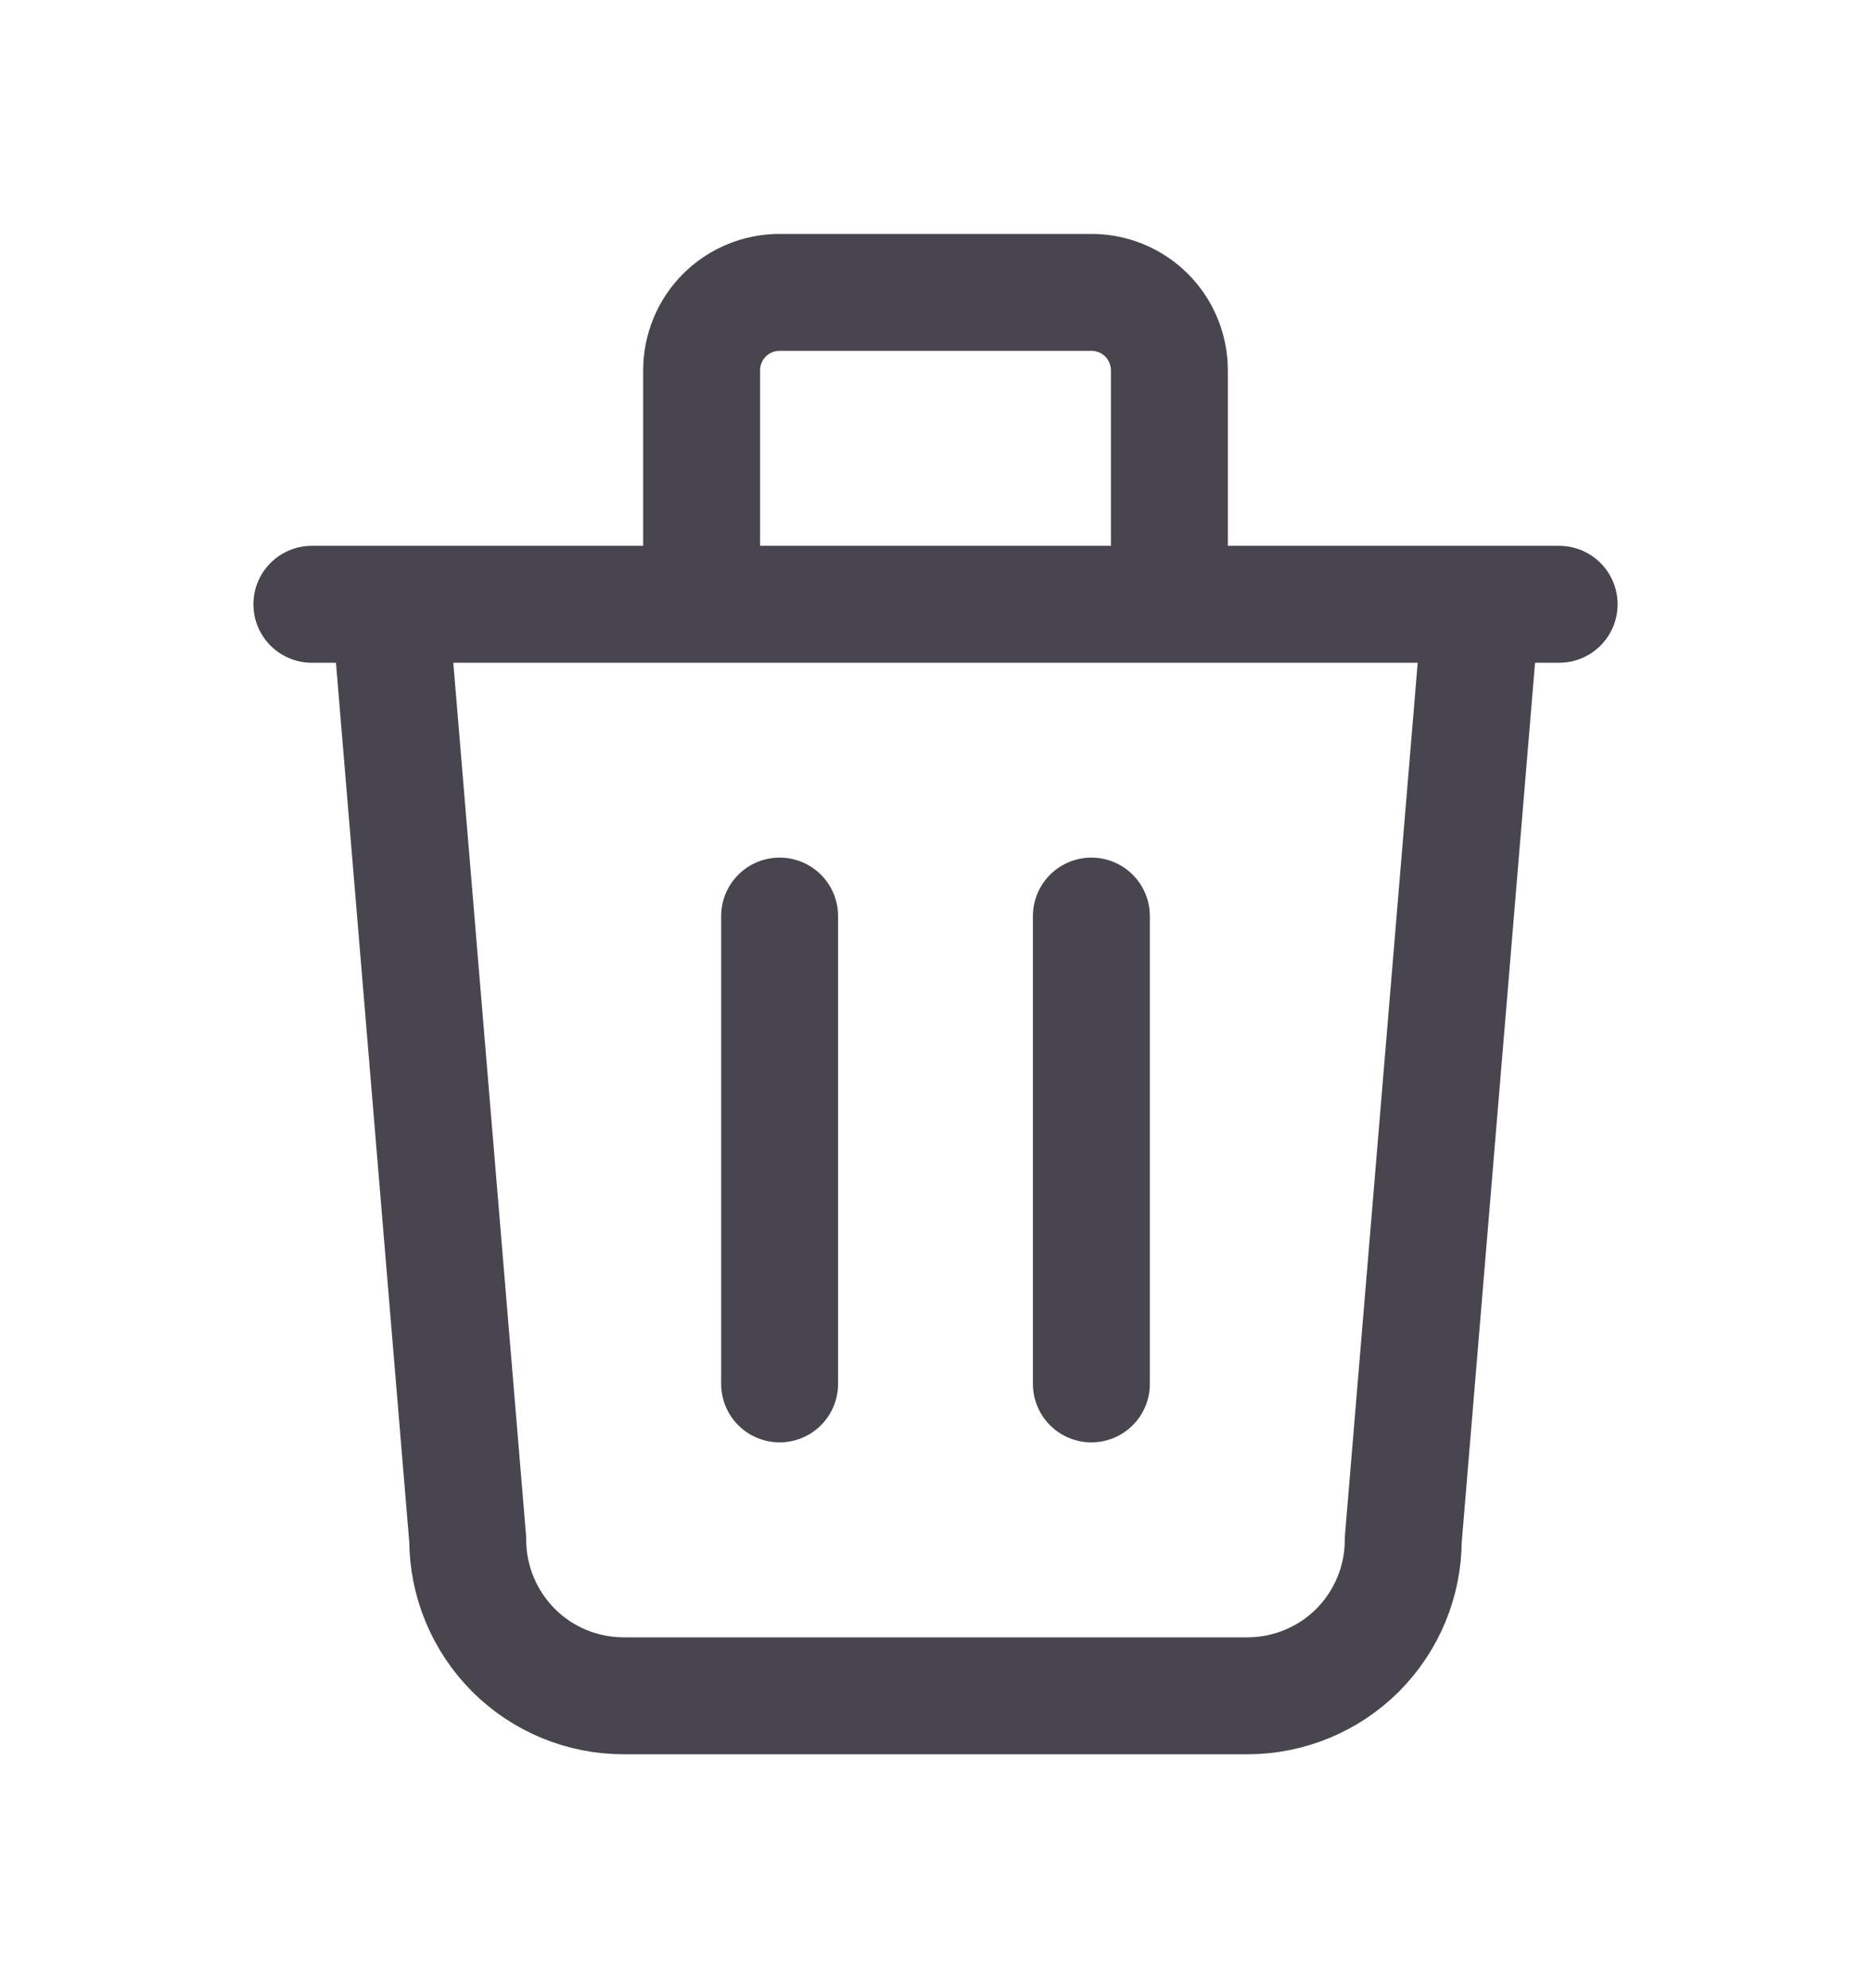<svg width="16" height="17" viewBox="0 0 16 17" fill="none"
    xmlns="http://www.w3.org/2000/svg">
    <path d="M2.667 5.167H13.333M6.667 7.833V11.833M9.333 7.833V11.833M3.333 5.167L4 13.167C4 13.52 4.141 13.859 4.391 14.11C4.641 14.36 4.98 14.5 5.333 14.5H10.667C11.02 14.5 11.36 14.36 11.61 14.11C11.86 13.859 12 13.52 12 13.167L12.667 5.167M6 5.167V3.167C6 2.99 6.07 2.82 6.195 2.695C6.32 2.57 6.49 2.5 6.667 2.5H9.333C9.51 2.5 9.68 2.57 9.805 2.695C9.93 2.82 10 2.99 10 3.167V5.167" stroke="#49454F" stroke-linecap="round" stroke-linejoin="round"/>
</svg>
